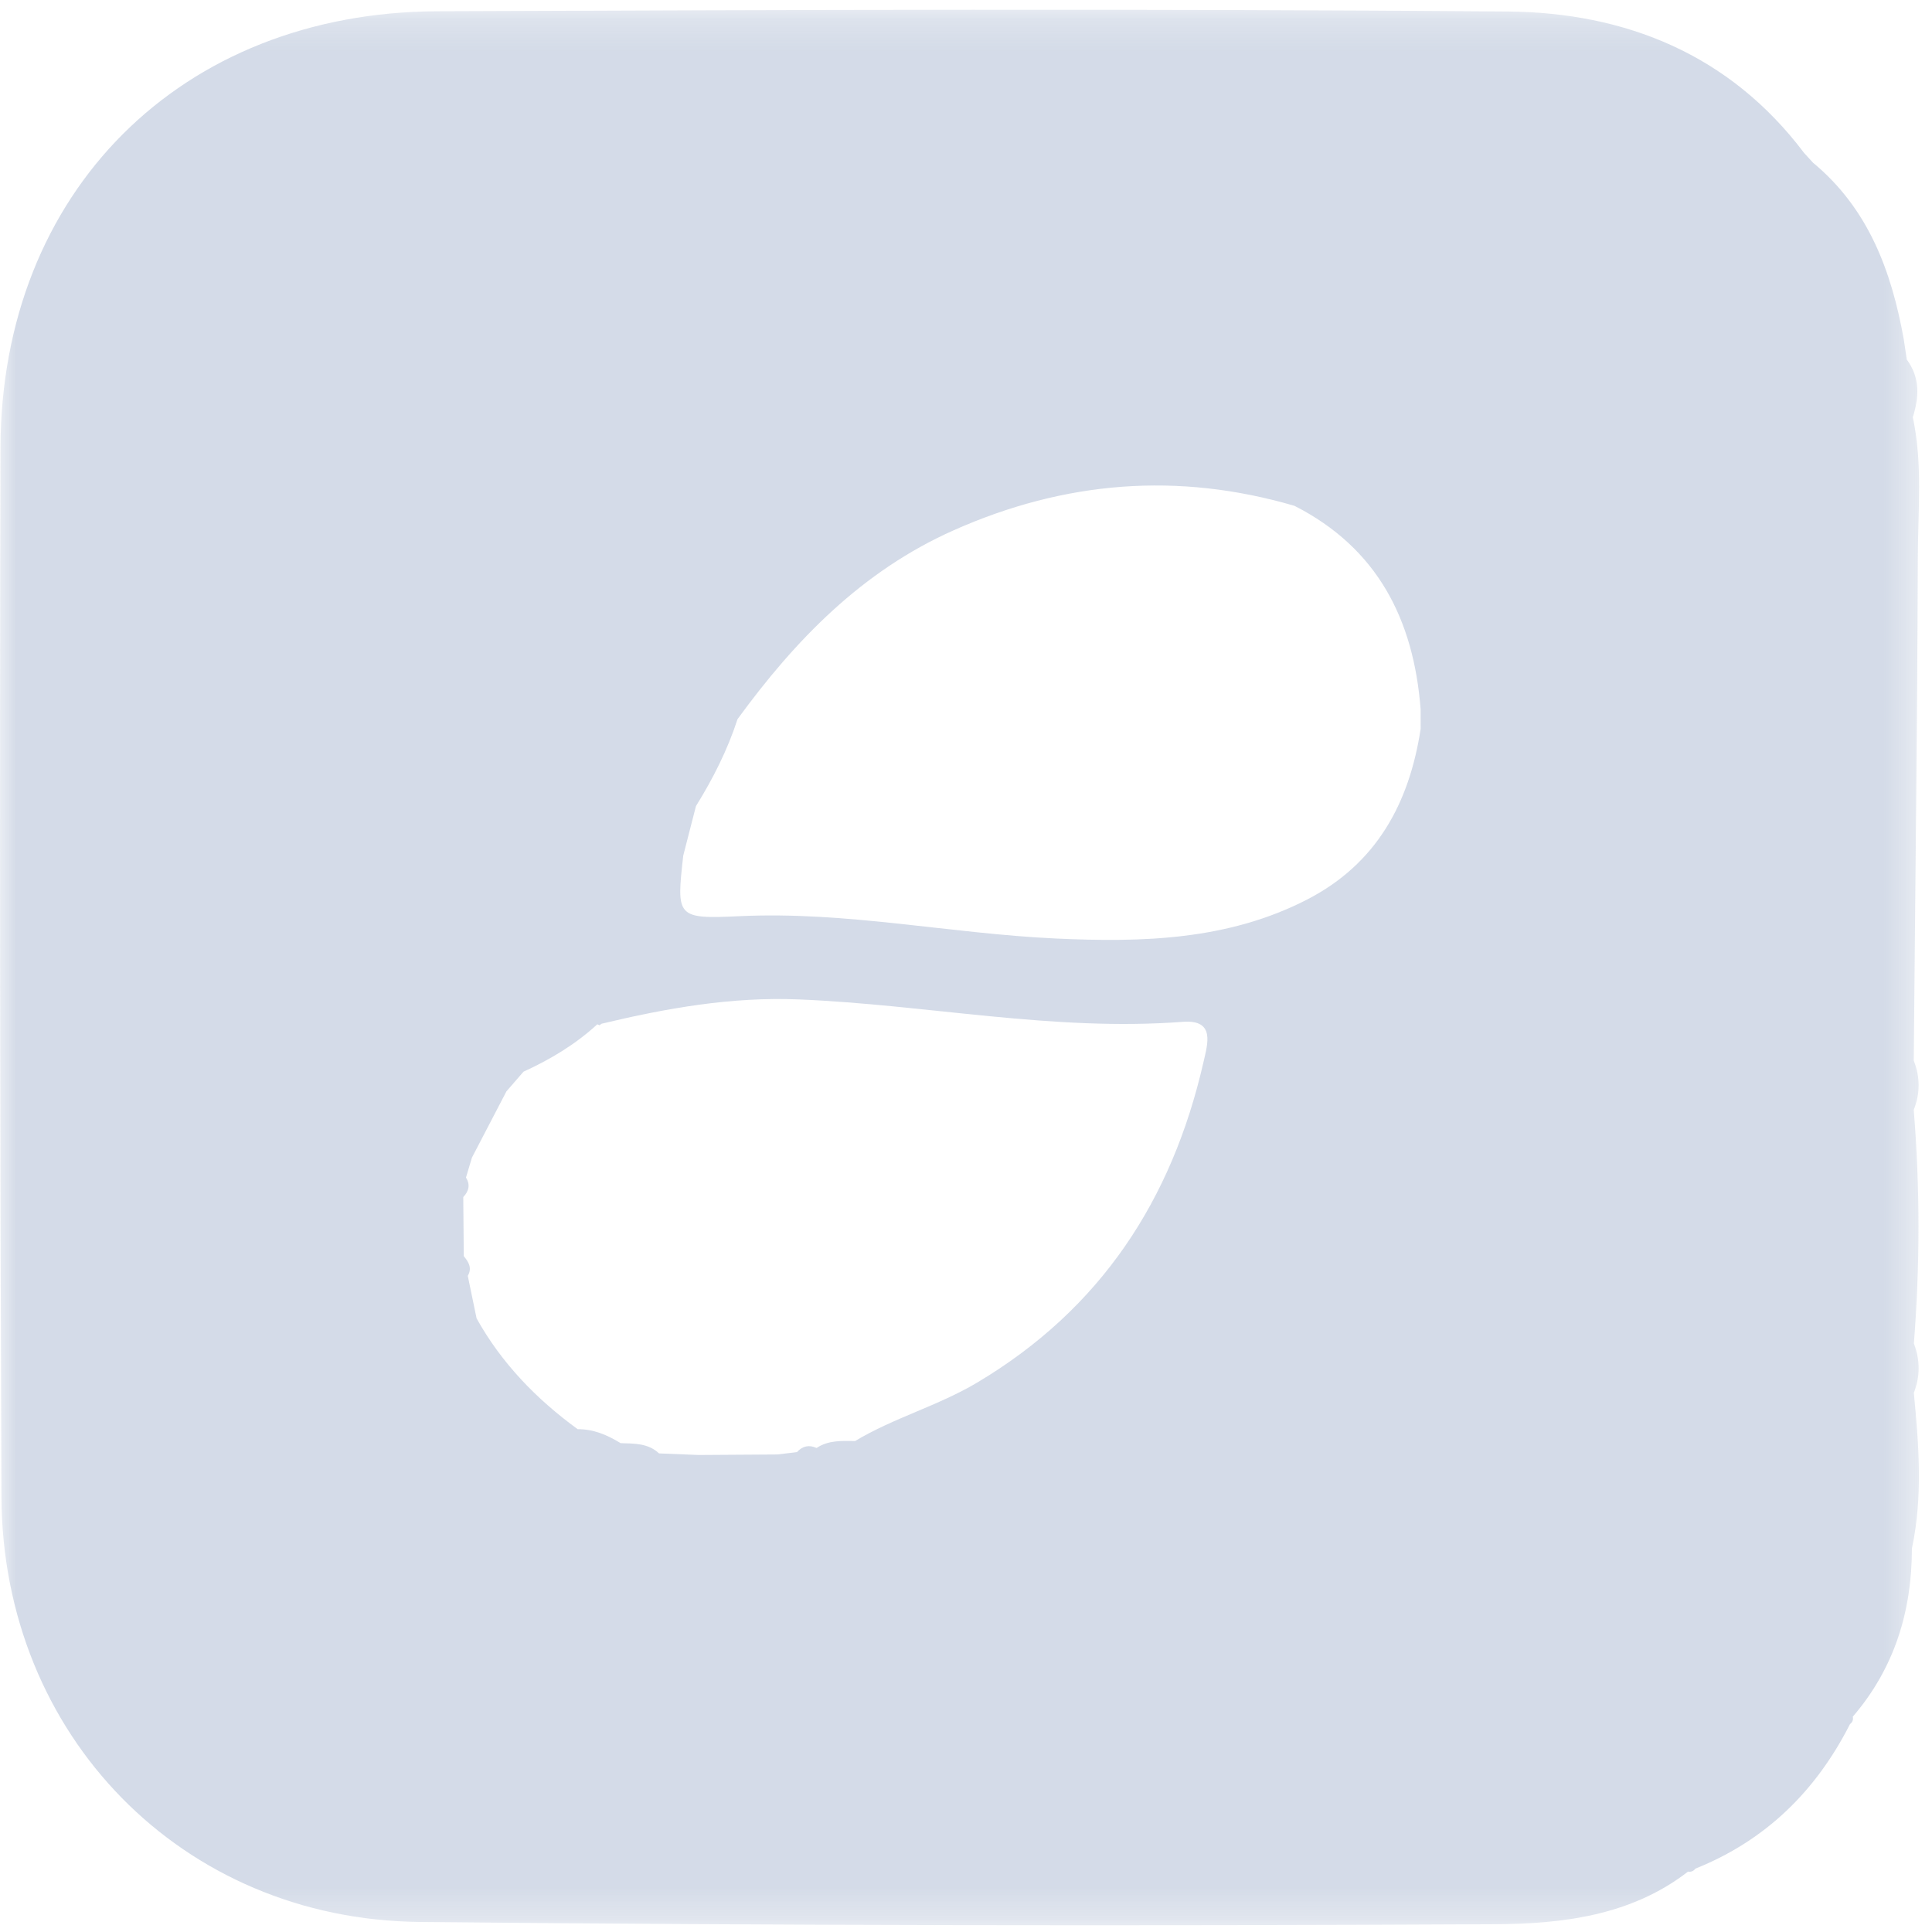 
<svg width="60px" height="60px" viewBox="0 0 60 60" version="1.1" xmlns="http://www.w3.org/2000/svg" xmlns:xlink="http://www.w3.org/1999/xlink">
    <!-- Generator: Sketch 51.2 (57519) - http://www.bohemiancoding.com/sketch -->
    <desc>Created with Sketch.</desc>
    <defs>
        <polygon id="path-1" points="5.08561025e-05 0.209 59.599 0.209 59.599 59.697 5.08561025e-05 59.697"></polygon>
    </defs>
    <g id="Page-1" stroke="none" stroke-width="1" fill="none" fill-rule="evenodd" opacity="0.6">
        <g id="Pixura-UI-update-november7" transform="translate(-170, -1869)">
            <g id="Partners" transform="translate(0, 1699)">
                <g id="Group-16" transform="translate(170, 170)">
                    <g id="Group-3" transform="translate(0, 0.094)">
                        <mask id="mask-2" fill="white">
                            <use xlink:href="#path-1"></use>
                        </mask>
                        <g id="Clip-2"></g>
                        <path d="M40.202,15.615 C42.786,16.932 43.905,19.155 44.119,21.936 C44.119,22.137 44.12,22.339 44.12,22.54 C43.767,24.852 42.748,26.732 40.596,27.841 C38.131,29.111 35.459,29.177 32.781,29.052 C29.512,28.9 26.283,28.204 22.985,28.358 C21.005,28.451 21.003,28.396 21.219,26.477 C21.219,26.476 21.219,26.476 21.219,26.476 C21.351,25.964 21.482,25.451 21.614,24.939 C21.524,24.481 21.544,24.077 21.656,23.716 C21.694,23.596 21.742,23.48 21.799,23.37 C21.742,23.48 21.694,23.596 21.656,23.716 C21.544,24.077 21.524,24.481 21.614,24.939 C22.144,24.086 22.594,23.196 22.905,22.239 C24.7,19.779 26.768,17.642 29.618,16.374 C33.062,14.842 36.58,14.556 40.202,15.615 M40.607,15.363 C40.488,15.418 40.369,15.489 40.25,15.58 C40.369,15.489 40.488,15.418 40.607,15.363 M40.928,15.255 C40.906,15.26 40.885,15.266 40.864,15.271 C40.885,15.266 40.906,15.26 40.928,15.255 M19.685,45.276 C19.734,45.292 19.785,45.298 19.839,45.297 C19.888,45.295 19.939,45.286 19.991,45.273 C19.939,45.286 19.888,45.295 19.839,45.297 C19.785,45.298 19.734,45.292 19.685,45.276 M14.202,36.67 C14.169,36.717 14.156,36.767 14.168,36.82 C14.156,36.767 14.169,36.717 14.202,36.67 M24.95,45.195 C25.13,45.295 25.256,45.14 25.359,44.874 C25.124,44.768 24.922,44.813 24.75,45.003 C24.547,45.028 24.343,45.052 24.14,45.076 C23.786,45.42 23.431,45.612 23.075,45.656 C22.923,45.674 22.77,45.665 22.617,45.629 C22.77,45.665 22.923,45.674 23.075,45.656 C23.431,45.612 23.786,45.42 24.14,45.076 C23.326,45.081 22.512,45.087 21.698,45.092 C21.288,45.076 20.877,45.059 20.467,45.043 C20.316,45.14 20.171,45.217 20.035,45.26 C20.171,45.217 20.316,45.14 20.467,45.043 C20.126,44.721 19.696,44.739 19.273,44.724 C18.864,44.472 18.433,44.287 17.941,44.291 L17.94,44.291 C16.659,43.357 15.577,42.243 14.801,40.85 C14.71,40.409 14.618,39.969 14.527,39.528 C14.252,39.424 14.098,39.296 14.205,39.116 C14.098,39.296 14.252,39.424 14.527,39.528 C14.669,39.287 14.554,39.099 14.403,38.917 C14.398,38.305 14.393,37.693 14.387,37.082 C14.559,36.9 14.612,36.702 14.471,36.477 C14.533,36.27 14.595,36.063 14.656,35.857 C14.431,35.564 14.423,35.266 14.475,34.96 C14.49,34.873 14.509,34.786 14.53,34.697 C14.509,34.786 14.49,34.873 14.475,34.96 C14.423,35.266 14.431,35.564 14.656,35.857 C15.014,35.171 15.371,34.485 15.728,33.799 C15.905,33.596 16.082,33.392 16.258,33.188 C17.093,32.807 17.872,32.34 18.55,31.716 L18.62,31.746 L18.681,31.699 L18.681,31.699 C20.694,31.217 22.713,30.858 24.808,30.944 C28.785,31.107 32.721,31.945 36.729,31.64 C37.749,31.562 37.506,32.317 37.372,32.904 C36.393,37.176 34.183,40.559 30.346,42.844 C29.127,43.569 27.761,43.935 26.557,44.658 C26.144,44.654 25.727,44.629 25.359,44.875 C25.256,45.14 25.13,45.295 24.95,45.195 M59.404,12.864 C59.6,12.24 59.633,11.634 59.218,11.074 L59.122,10.436 C58.741,8.323 58.024,6.384 56.304,4.958 C56.212,4.857 56.119,4.756 56.027,4.655 C53.718,1.592 50.476,0.292 46.807,0.263 C35.733,0.175 24.657,0.21 13.582,0.256 C5.616,0.289 0.035,5.868 0.015,13.814 C-0.014,24.672 0.001,35.53 0.045,46.388 C0.074,53.79 5.644,59.518 13.032,59.594 C24.156,59.707 35.283,59.721 46.408,59.665 C48.488,59.655 50.646,59.409 52.422,58.031 C52.517,58.046 52.594,58.015 52.652,57.938 C54.835,57.064 56.398,55.528 57.453,53.45 C57.531,53.392 57.56,53.315 57.54,53.219 C58.831,51.716 59.375,49.951 59.376,47.995 C59.719,46.388 59.59,44.775 59.436,43.162 C59.634,42.651 59.634,42.14 59.437,41.63 C59.628,39.211 59.629,36.792 59.433,34.374 C59.635,33.863 59.634,33.352 59.433,32.842 C59.479,27.63 59.542,22.419 59.56,17.207 C59.564,15.76 59.713,14.302 59.404,12.864" id="Fill-1" fill="#B7C3D8" mask="url(#mask-2)"></path>
                    </g>
                </g>
            </g>
        </g>
    </g>
</svg>